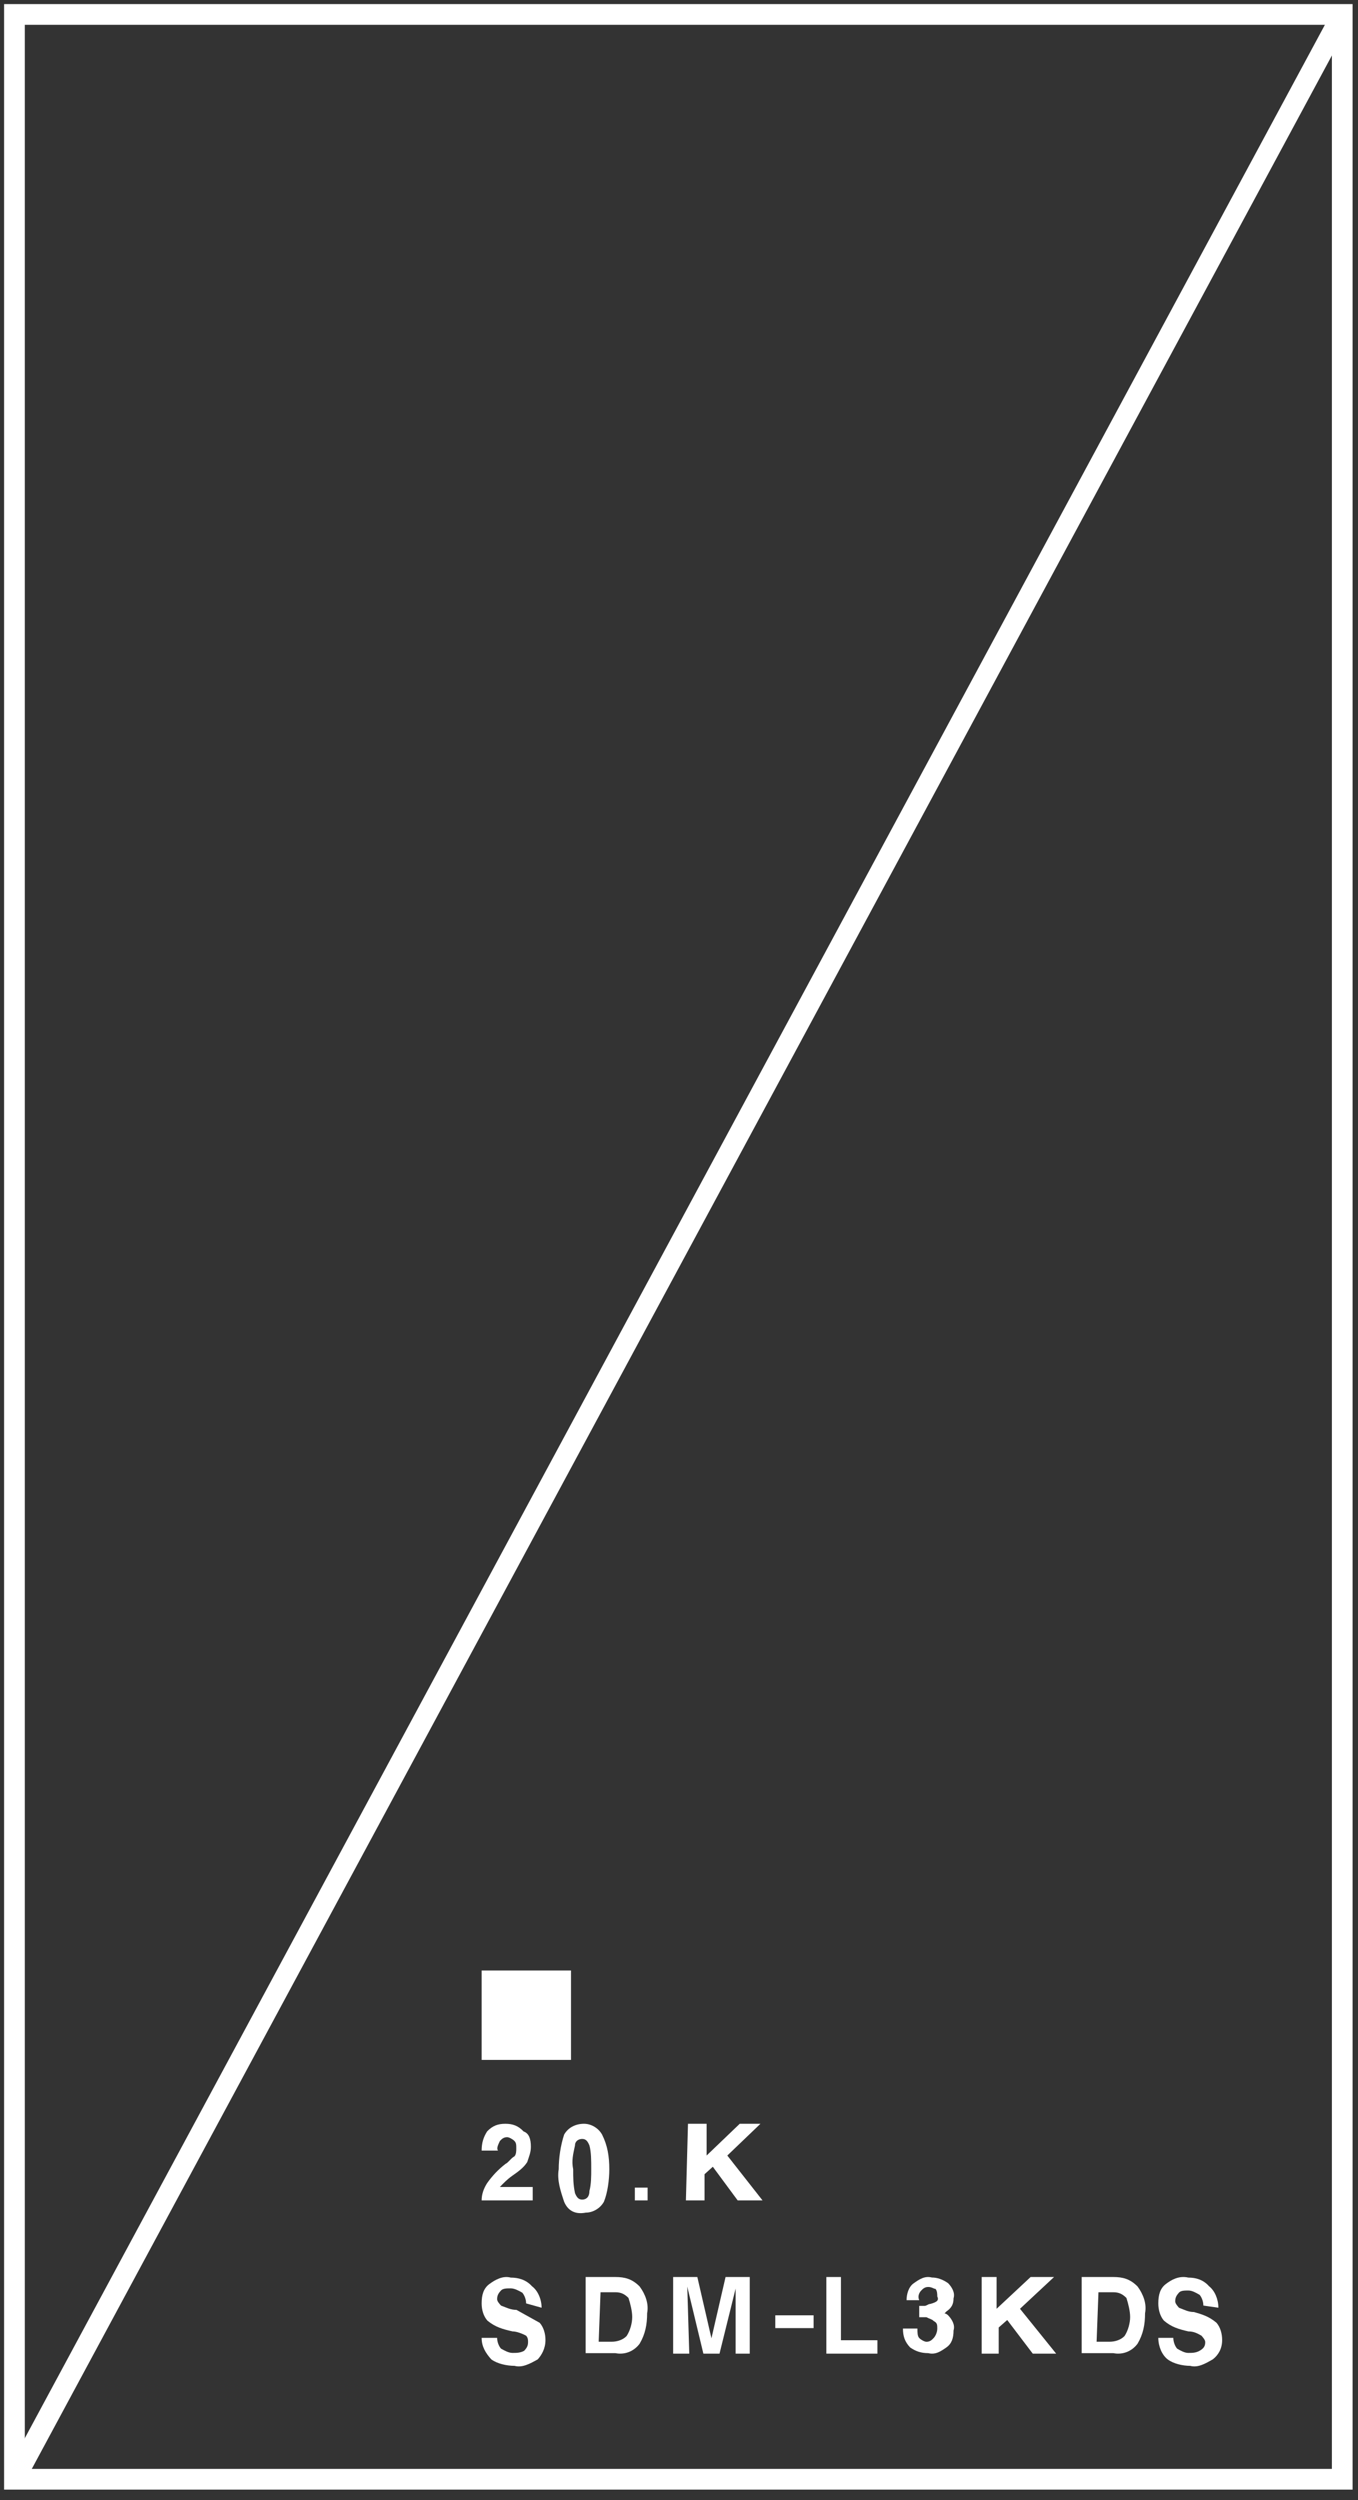 <svg width="94" height="173" viewBox="0 0 94 173" fill="none" xmlns="http://www.w3.org/2000/svg">
<rect x="0" y="0" width="94" height="173" fill="#333333" stroke="none"/>
<path d="M1 57.482V58.04L1 171.562H92.909V58.04V57.482V1H1L1 57.482Z" stroke="white" stroke-width="1.433" stroke-miterlimit="10"/>
<path d="M1 171.562L92.909 1" stroke="white" stroke-width="1.433" stroke-miterlimit="10"/>
<path d="M36.418 159.394C36.418 159.097 36.284 158.799 36.151 158.65C35.883 158.501 35.615 158.352 35.347 158.352C35.079 158.352 34.812 158.352 34.678 158.501C34.544 158.65 34.41 158.799 34.41 159.097C34.41 159.245 34.544 159.394 34.678 159.543C35.079 159.692 35.347 159.841 35.749 159.841C36.284 160.139 36.82 160.437 37.356 160.735C37.623 161.033 37.757 161.48 37.757 161.927C37.757 162.522 37.489 162.969 37.222 163.267C36.686 163.565 36.151 163.863 35.615 163.714C35.079 163.714 34.41 163.565 34.008 163.267C33.606 162.82 33.339 162.373 33.339 161.778H34.41C34.41 162.076 34.544 162.373 34.678 162.522C34.945 162.671 35.213 162.82 35.481 162.82C35.749 162.82 36.017 162.82 36.284 162.671C36.418 162.522 36.552 162.373 36.552 162.076C36.552 161.927 36.552 161.778 36.418 161.629C36.151 161.48 35.749 161.331 35.481 161.331C34.812 161.182 34.276 161.033 33.74 160.586C33.472 160.288 33.339 159.841 33.339 159.394C33.339 158.799 33.472 158.352 33.874 158.054C34.276 157.756 34.812 157.458 35.347 157.607C35.883 157.607 36.418 157.756 36.82 158.203C37.222 158.501 37.489 159.097 37.489 159.692L36.418 159.394Z" fill="white"/>
<path d="M40.409 157.567H42.601C43.246 157.567 43.762 157.699 44.278 158.226C44.665 158.753 44.923 159.411 44.794 160.07C44.794 160.86 44.665 161.519 44.278 162.178C43.891 162.705 43.246 162.968 42.601 162.836H40.538V157.567H40.409ZM41.44 162.046H42.343C42.73 162.046 43.117 161.914 43.375 161.651C43.633 161.256 43.762 160.729 43.762 160.334C43.762 159.938 43.633 159.411 43.504 159.016C43.246 158.753 42.988 158.621 42.601 158.621H41.569L41.44 162.046Z" fill="white"/>
<path d="M47.711 162.87H46.595V157.567H48.269L49.246 161.809L50.223 157.567H51.897V162.87H50.92V158.363L49.804 162.87H48.688L47.572 158.23L47.711 162.87Z" fill="white"/>
<path d="M53.665 160.218H56.316V161.102H53.665V160.218Z" fill="white"/>
<path d="M57.2 162.87V157.567H58.21V161.942H60.735V162.87H57.2Z" fill="white"/>
<path d="M64.878 158.91C64.878 158.78 64.878 158.518 64.753 158.387C64.628 158.387 64.503 158.256 64.253 158.256C64.003 158.256 63.878 158.387 63.753 158.518C63.628 158.649 63.503 158.91 63.628 159.172H62.752C62.752 158.78 62.877 158.256 63.253 157.995C63.628 157.733 64.003 157.471 64.503 157.602C64.878 157.602 65.254 157.733 65.629 157.995C65.879 158.256 66.129 158.649 66.004 159.041C66.004 159.434 65.879 159.695 65.504 159.957L65.379 160.088C65.504 160.088 65.629 160.219 65.629 160.219C65.879 160.48 66.129 160.873 66.004 161.265C66.004 161.788 65.879 162.181 65.504 162.443C65.129 162.704 64.753 162.966 64.253 162.835C63.753 162.835 63.378 162.704 63.002 162.443C62.627 162.05 62.502 161.658 62.502 161.134H63.503C63.503 161.396 63.503 161.658 63.628 161.788C63.753 161.919 64.003 162.05 64.128 162.05C64.378 162.05 64.503 161.919 64.628 161.788C64.753 161.658 64.878 161.396 64.878 161.134C64.878 160.873 64.878 160.742 64.628 160.611C64.503 160.48 64.378 160.48 64.128 160.349H63.628V159.565H63.753H64.003C64.128 159.565 64.253 159.434 64.378 159.434C64.878 159.303 65.003 159.172 64.878 158.91Z" fill="white"/>
<path d="M67.805 157.567H68.983V159.766L71.339 157.567H72.96L70.603 159.766L73.107 162.87H71.487L69.719 160.542L69.13 161.059V162.87H67.952V157.567H67.805Z" fill="white"/>
<path d="M74.874 157.567H77.067C77.712 157.567 78.228 157.699 78.744 158.226C79.131 158.753 79.389 159.411 79.26 160.07C79.26 160.86 79.131 161.519 78.744 162.178C78.357 162.705 77.712 162.968 77.067 162.836H74.874V157.567ZM75.906 162.046H76.809C77.196 162.046 77.583 161.914 77.841 161.651C78.099 161.256 78.228 160.729 78.228 160.334C78.228 159.938 78.099 159.411 77.97 159.016C77.712 158.753 77.454 158.621 77.067 158.621H76.035L75.906 162.046Z" fill="white"/>
<path d="M83.296 159.543C83.296 159.245 83.166 158.948 83.036 158.799C82.776 158.65 82.516 158.501 82.256 158.501C81.996 158.501 81.736 158.501 81.606 158.65C81.477 158.799 81.347 158.948 81.347 159.245C81.347 159.394 81.477 159.543 81.606 159.692C81.996 159.841 82.256 159.99 82.646 159.99C83.166 160.139 83.686 160.288 84.206 160.735C84.466 161.033 84.596 161.48 84.596 161.927C84.596 162.522 84.336 162.969 83.946 163.267C83.426 163.565 82.906 163.863 82.386 163.714C81.866 163.714 81.217 163.565 80.827 163.267C80.437 162.969 80.177 162.373 80.177 161.778H81.217C81.217 162.076 81.347 162.373 81.477 162.522C81.736 162.671 81.996 162.82 82.256 162.82C82.516 162.82 82.776 162.82 83.036 162.671C83.296 162.522 83.426 162.373 83.426 162.076C83.426 161.927 83.296 161.778 83.166 161.629C82.906 161.48 82.646 161.331 82.256 161.331C81.606 161.182 81.087 161.033 80.567 160.586C80.307 160.288 80.177 159.841 80.177 159.394C80.177 158.799 80.307 158.352 80.697 158.054C81.087 157.756 81.606 157.458 82.256 157.607C82.776 157.607 83.296 157.756 83.686 158.203C84.076 158.501 84.336 159.096 84.336 159.692L83.296 159.543Z" fill="white"/>
<path d="M36.747 148.553C36.747 148.951 36.621 149.216 36.495 149.614C36.242 150.011 35.864 150.277 35.485 150.542C35.106 150.807 34.854 151.072 34.601 151.337H36.874V152.265H33.339C33.339 151.867 33.465 151.47 33.717 151.072C34.096 150.542 34.475 150.144 34.98 149.746C35.232 149.614 35.359 149.349 35.611 149.216C35.737 149.084 35.737 148.818 35.737 148.686C35.737 148.421 35.737 148.288 35.611 148.156C35.485 148.023 35.232 147.89 35.106 147.89C34.854 147.89 34.727 148.023 34.601 148.156C34.475 148.421 34.349 148.686 34.475 148.818H33.339C33.339 148.288 33.465 147.89 33.717 147.493C34.096 147.095 34.475 146.963 34.98 146.963C35.485 146.963 35.864 147.095 36.242 147.493C36.621 147.625 36.747 148.023 36.747 148.553Z" fill="white"/>
<path d="M39.05 152.361C38.799 151.611 38.549 150.861 38.674 150.112C38.674 149.362 38.799 148.462 39.05 147.712C39.3 147.262 39.8 146.963 40.425 146.963C40.925 146.963 41.426 147.262 41.676 147.712C42.051 148.462 42.176 149.212 42.176 150.112C42.176 150.861 42.051 151.761 41.801 152.361C41.551 152.811 41.05 153.111 40.55 153.111C39.8 153.26 39.3 152.961 39.05 152.361ZM40.8 151.611C40.925 151.161 40.925 150.561 40.925 150.112C40.925 149.512 40.925 148.912 40.8 148.462C40.675 148.162 40.55 148.012 40.3 148.012C40.05 148.012 39.8 148.162 39.8 148.462C39.675 149.062 39.55 149.512 39.675 150.112C39.675 150.711 39.675 151.161 39.8 151.761C39.925 152.061 40.05 152.211 40.3 152.211C40.55 152.211 40.8 152.061 40.8 151.611Z" fill="white"/>
<path d="M43.944 151.381H44.827V152.265H43.944V151.381Z" fill="white"/>
<path d="M47.622 146.963H48.911V149.161L51.204 146.963H52.638L50.344 149.161L52.781 152.265H51.061L49.341 149.937L48.768 150.454V152.265H47.478L47.622 146.963Z" fill="white"/>
<path d="M39.525 136.357H33.339V142.544H39.525V136.357Z" fill="white"/>
</svg>

